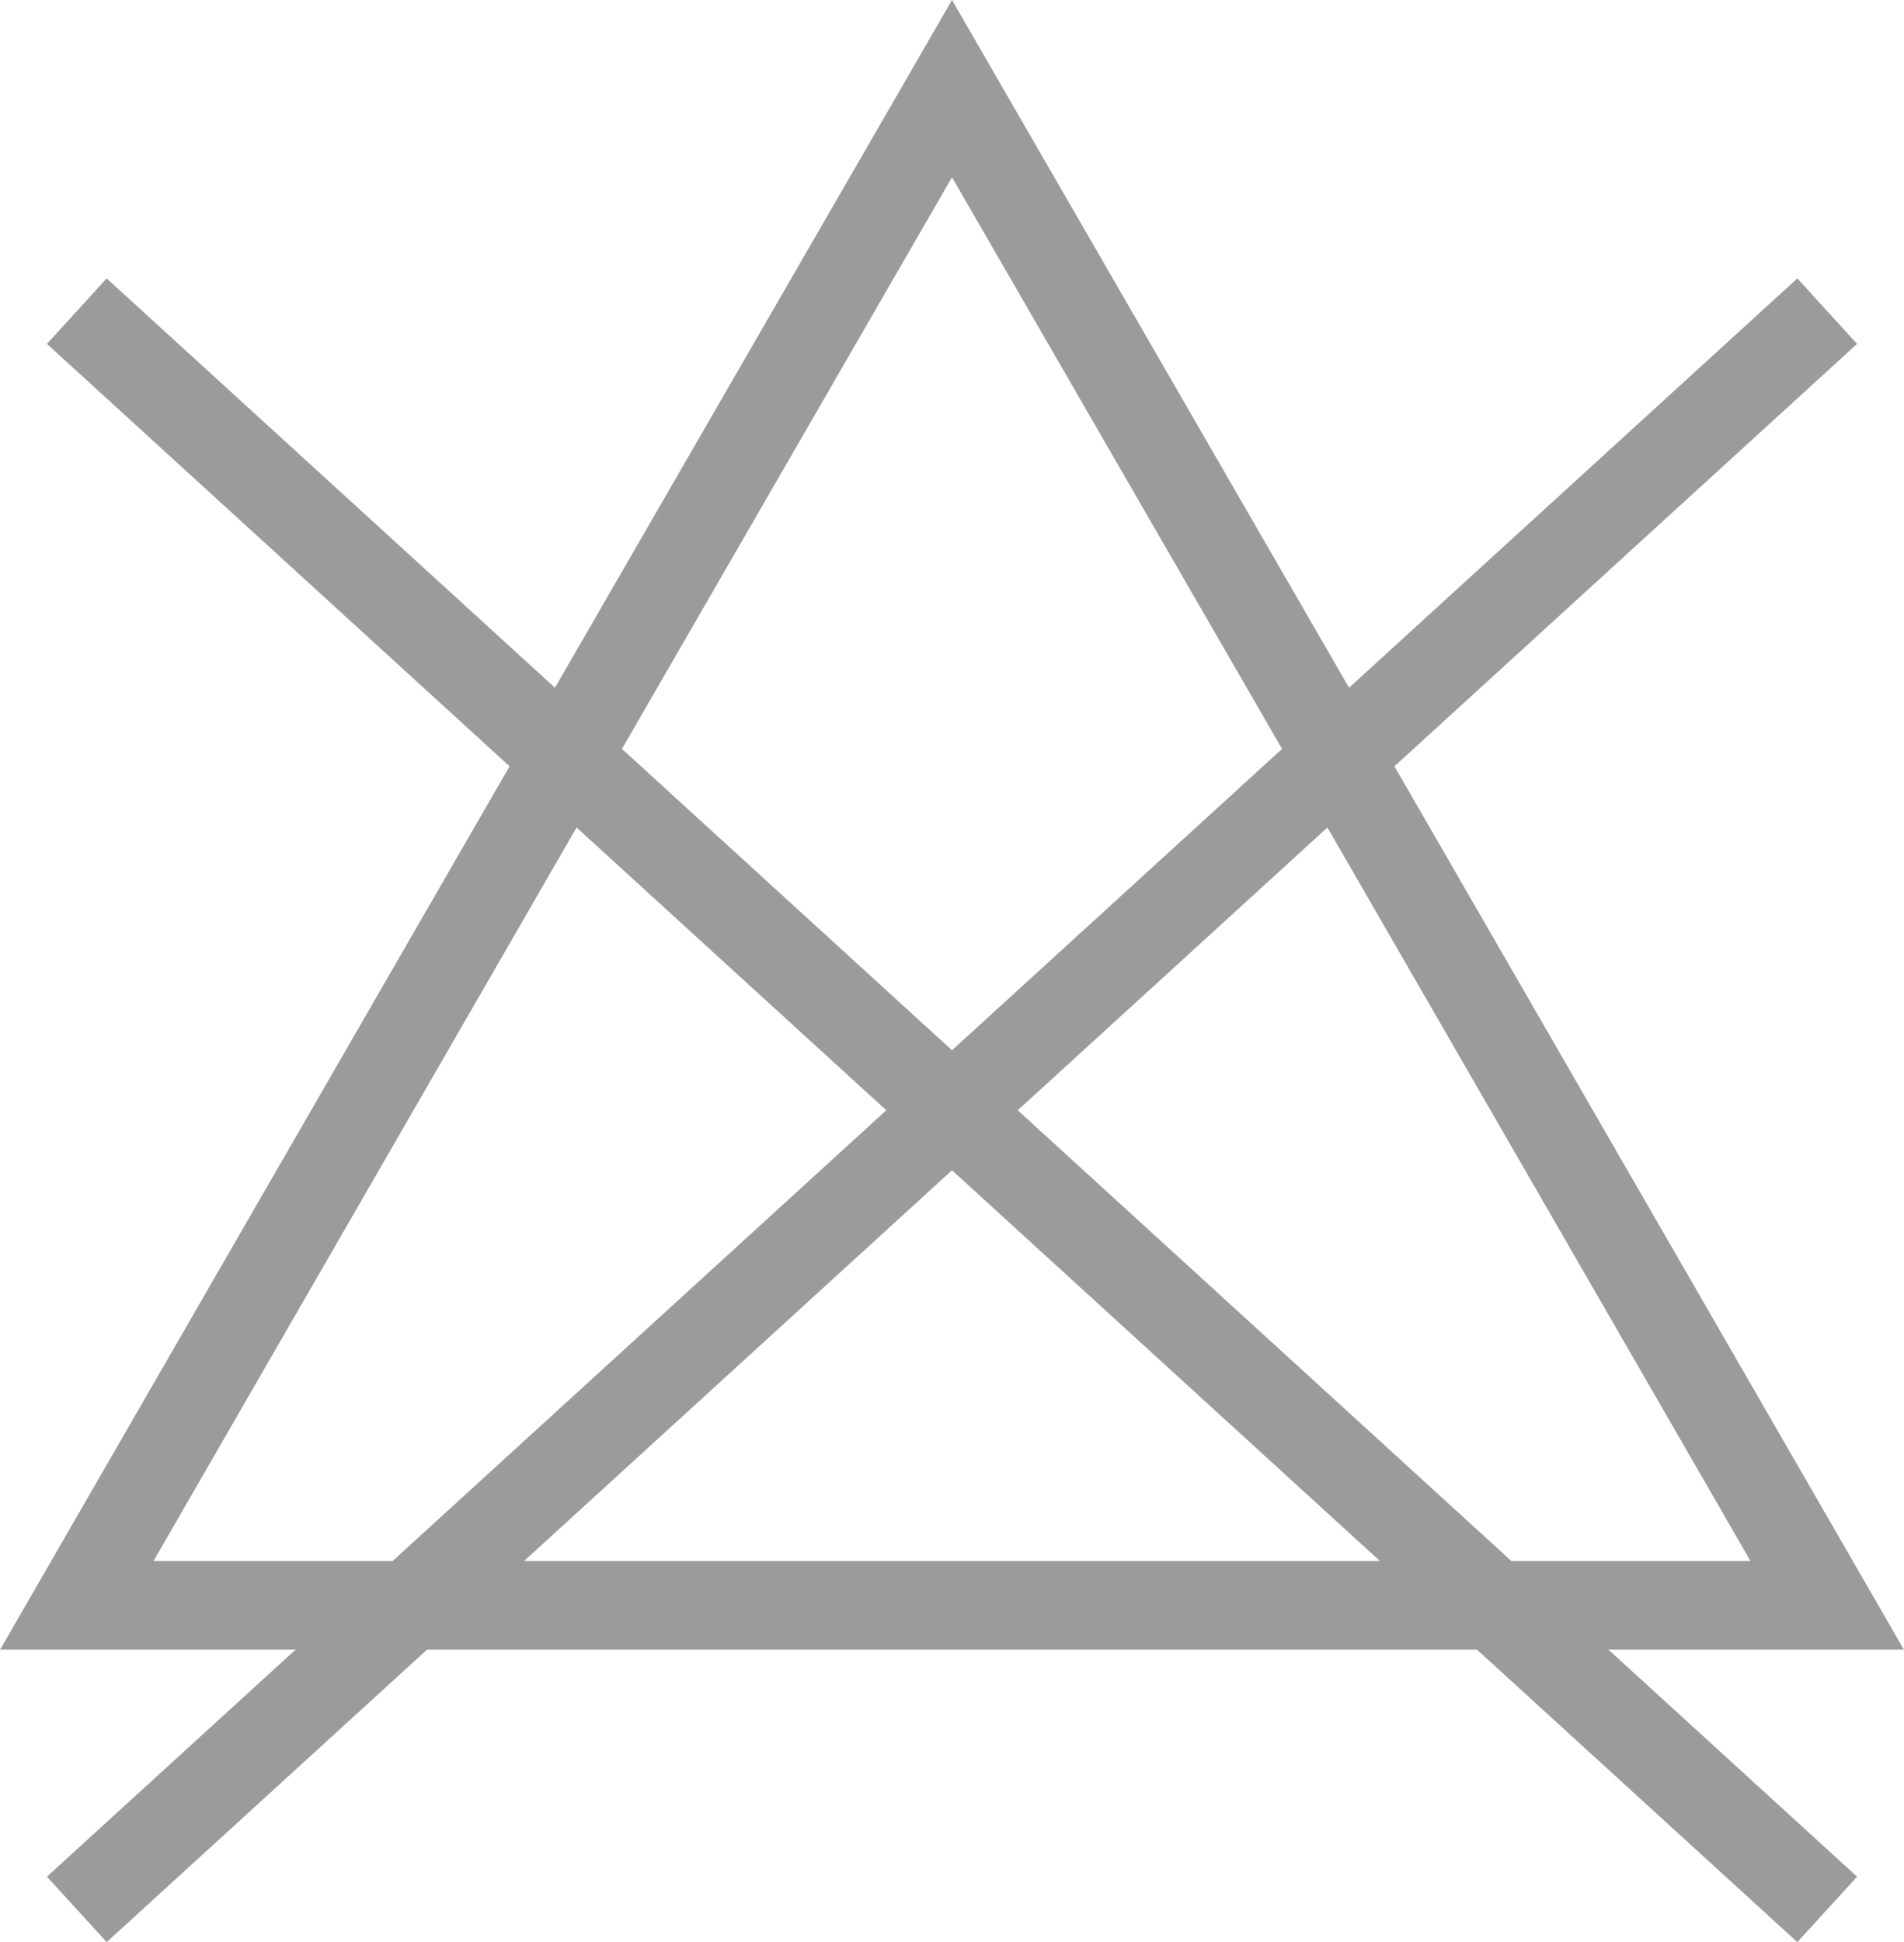 <svg xmlns="http://www.w3.org/2000/svg" viewBox="0 0 64.46 65.73"><defs><style>.cls-1,.cls-2{fill:none;stroke:#9b9b9c;stroke-miterlimit:10;stroke-width:3px;}.cls-2{fill-rule:evenodd;}</style></defs><g id="圖層_2" data-name="圖層 2"><g id="text"><line class="cls-1" x1="61.86" y1="10.53" x2="2.6" y2="64.62"/><line class="cls-1" x1="2.6" y1="10.53" x2="61.86" y2="64.62"/><polygon class="cls-2" points="32.23 3 47.05 28.66 61.86 54.33 32.23 54.33 2.6 54.33 17.41 28.66 32.23 3"/></g></g></svg>